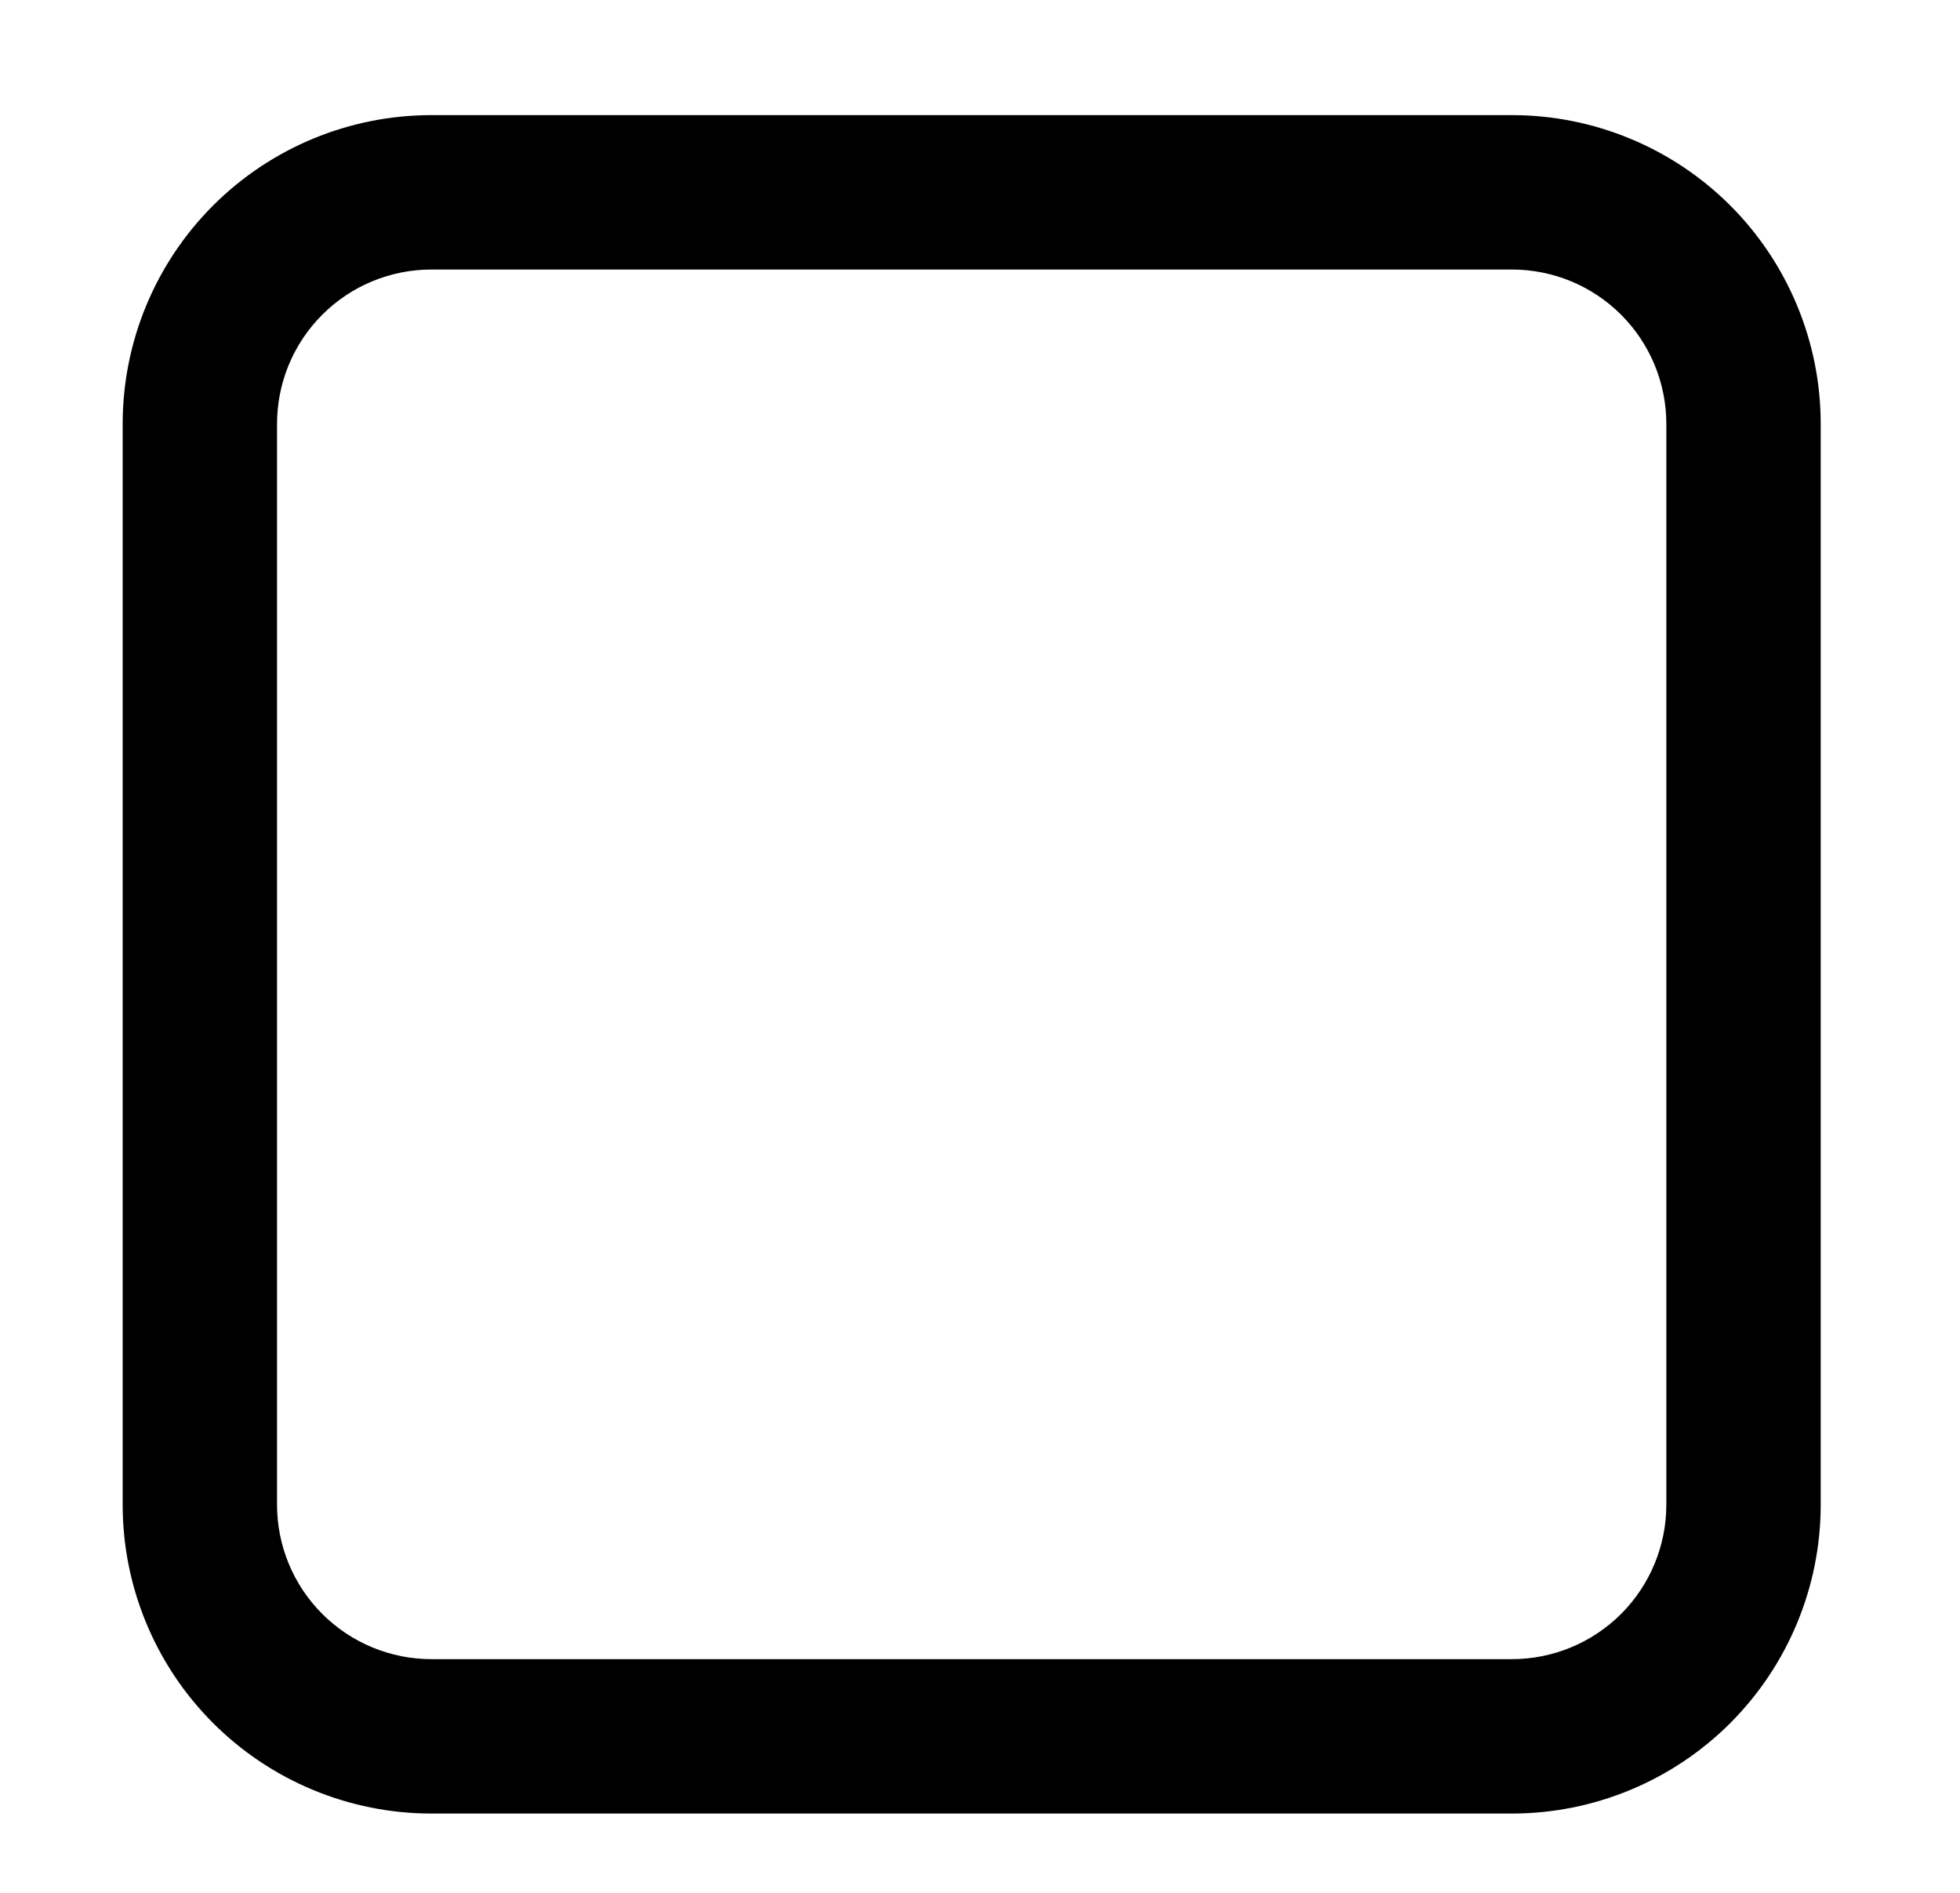 <svg width="29" height="28" viewBox="0 0 29 28" fill="none" xmlns="http://www.w3.org/2000/svg">
<path fill-rule="evenodd" clip-rule="evenodd" d="M1.815 6.271C1.815 5.059 2.296 3.897 3.153 3.04C4.009 2.184 5.171 1.703 6.383 1.703H22.371C23.582 1.703 24.744 2.184 25.601 3.04C26.457 3.897 26.939 5.059 26.939 6.271V22.259C26.939 23.47 26.457 24.632 25.601 25.489C24.744 26.345 23.582 26.827 22.371 26.827H6.383C5.171 26.827 4.009 26.345 3.153 25.489C2.296 24.632 1.815 23.47 1.815 22.259V6.271ZM6.383 3.987H22.371C22.976 3.987 23.557 4.227 23.986 4.656C24.414 5.084 24.655 5.665 24.655 6.271V22.259C24.655 22.864 24.414 23.445 23.986 23.874C23.557 24.302 22.976 24.543 22.371 24.543H6.383C5.777 24.543 5.196 24.302 4.768 23.874C4.339 23.445 4.099 22.864 4.099 22.259V6.271C4.099 5.665 4.339 5.084 4.768 4.656C5.196 4.227 5.777 3.987 6.383 3.987Z" fill="black"/>
</svg>
